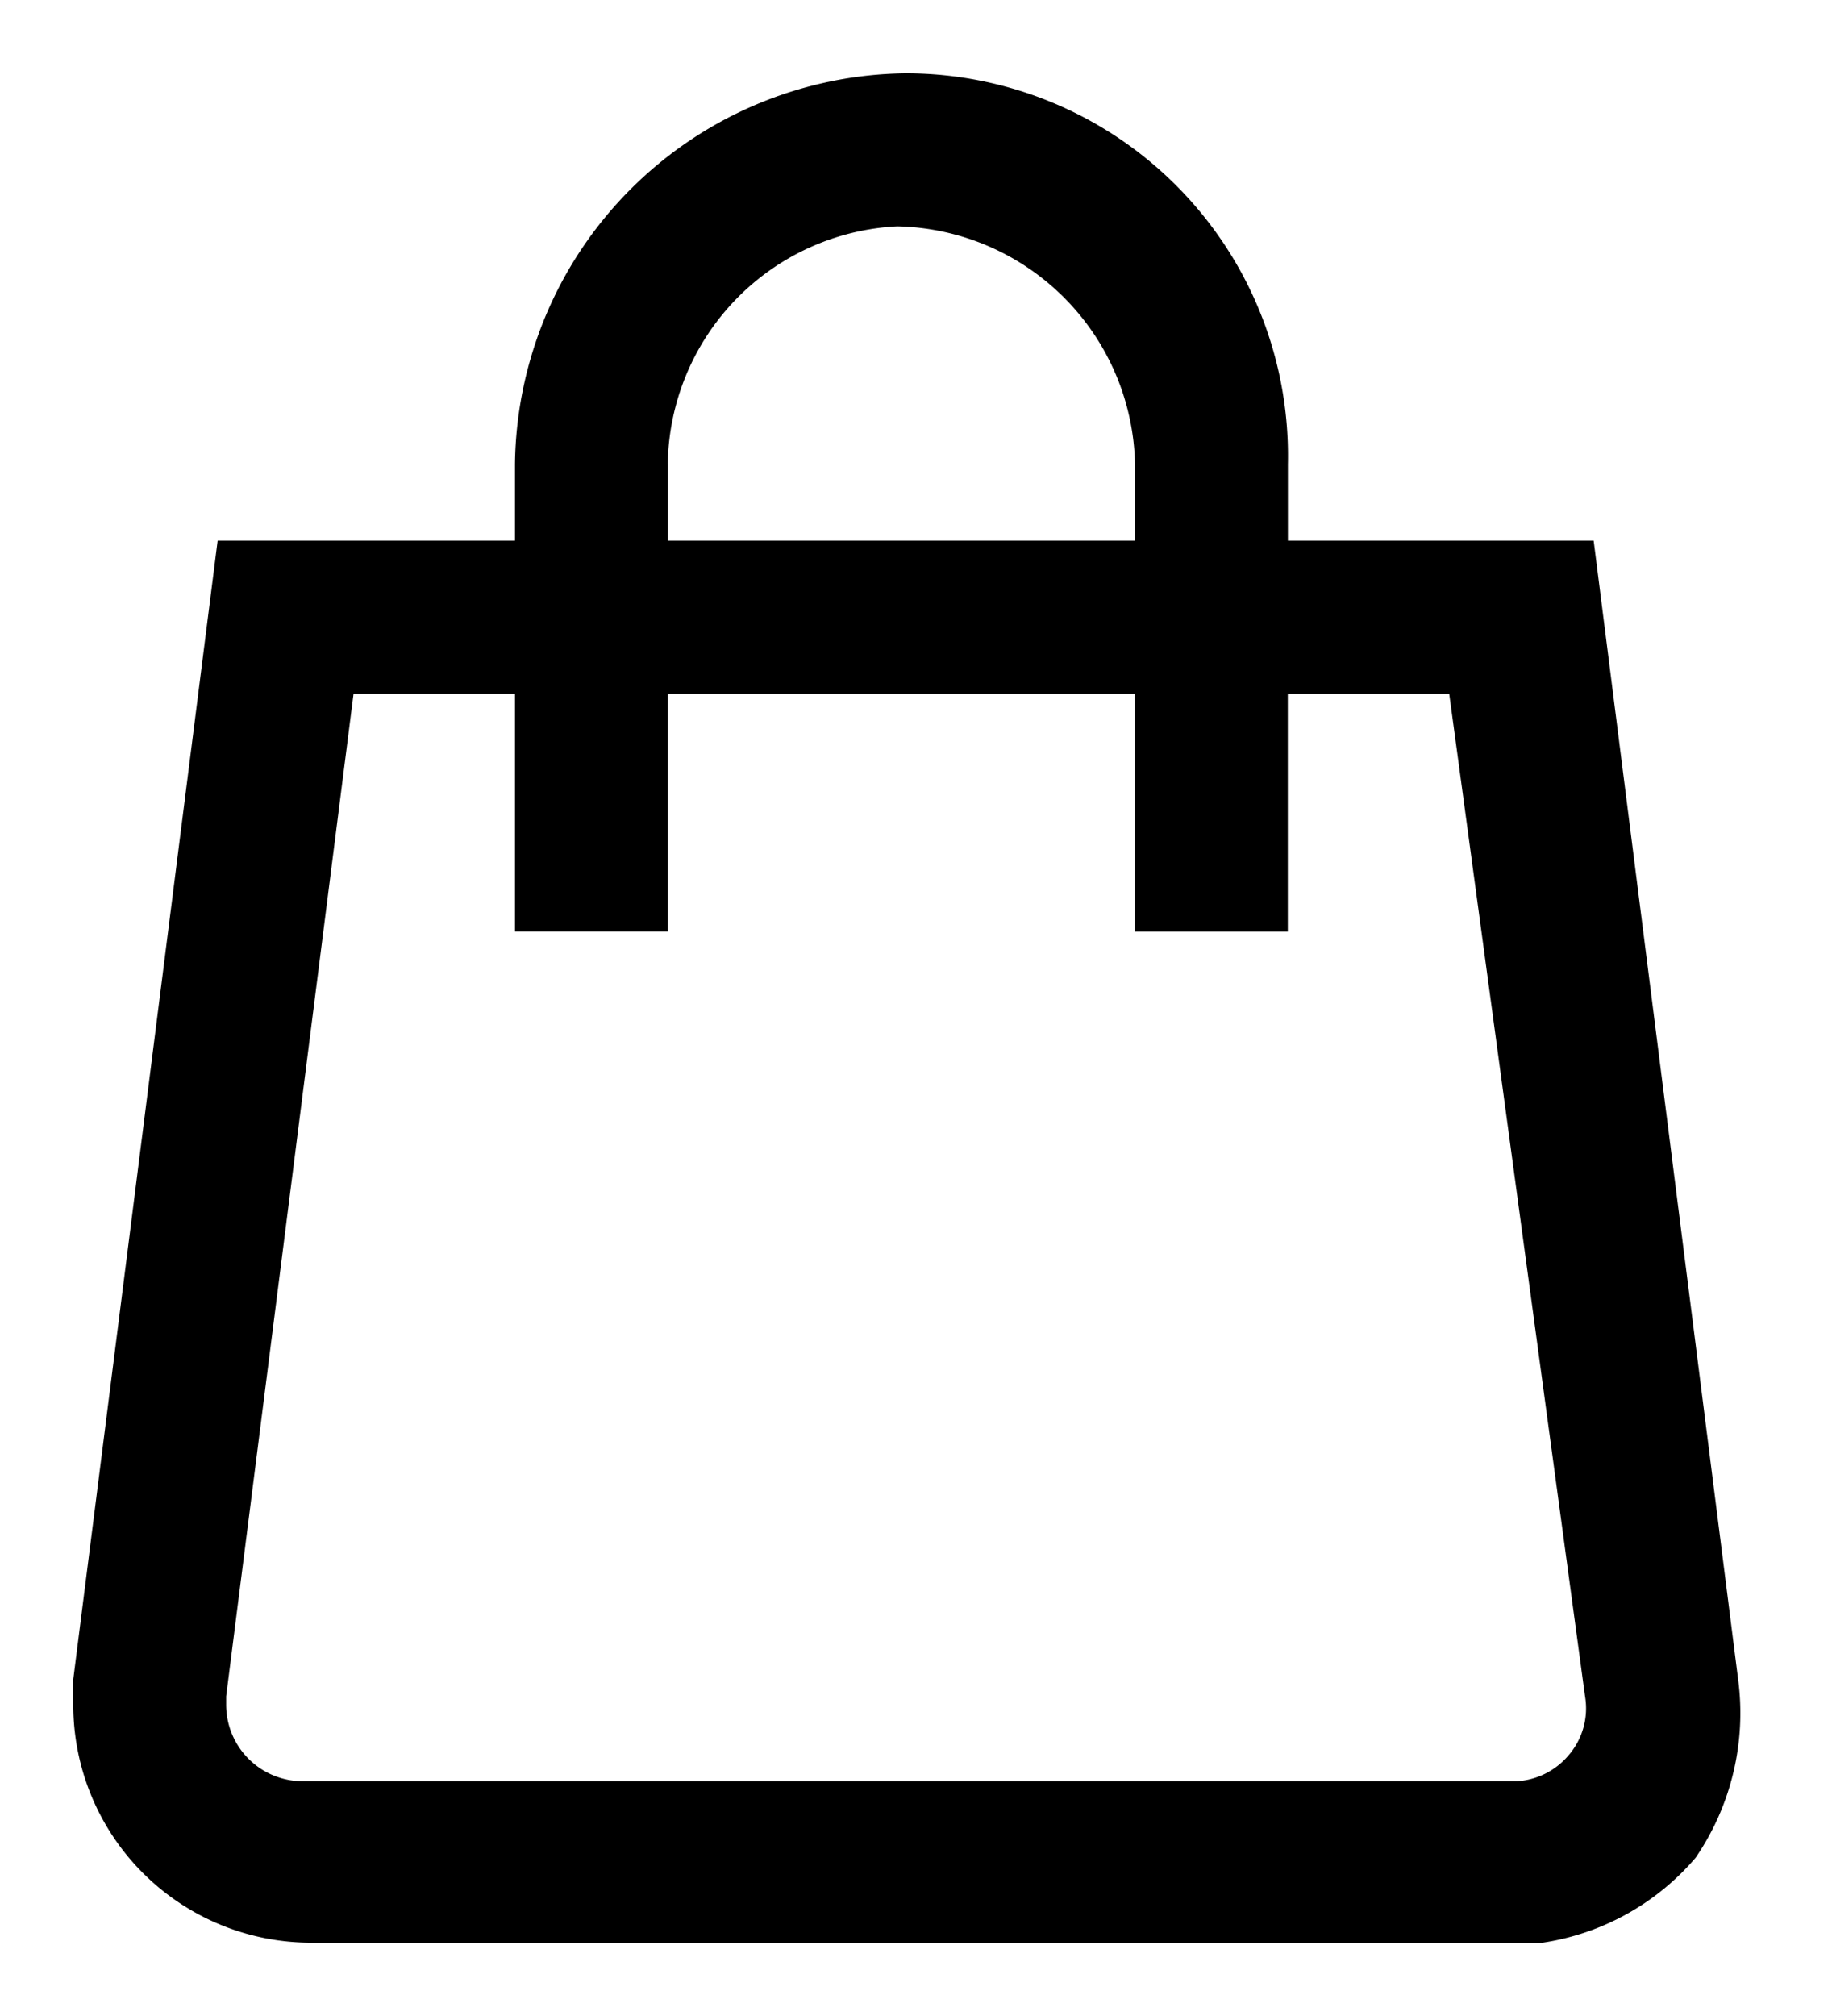 <svg width="20" height="22" viewBox="0 0 20 22" xmlns="http://www.w3.org/2000/svg">
    <path d="M18.975 18.325 17.398 5.9H14.06v-.835A4.173 4.173 0 0 0 9.887.8a4.315 4.315 0 0 0-4.265 4.265V5.9H2.376L.8 18.325v.279A2.596 2.596 0 0 0 3.396 21.2h13.446a2.73 2.73 0 0 0 1.669-.927c.39-.57.555-1.263.464-1.948zM7.29 5.065A2.636 2.636 0 0 1 9.795 2.47a2.652 2.652 0 0 1 2.596 2.596V5.9h-5.1v-.835zM17.12 19.16a.801.801 0 0 1-.556.278H3.304a.835.835 0 0 1-.835-.834v-.093L3.86 7.569h1.762v2.596H7.29V7.57h5.1v2.596h1.669V7.57h1.762l1.483 10.942a.783.783 0 0 1-.185.649z" fill="#000" fill-rule="nonzero"/>
</svg>
